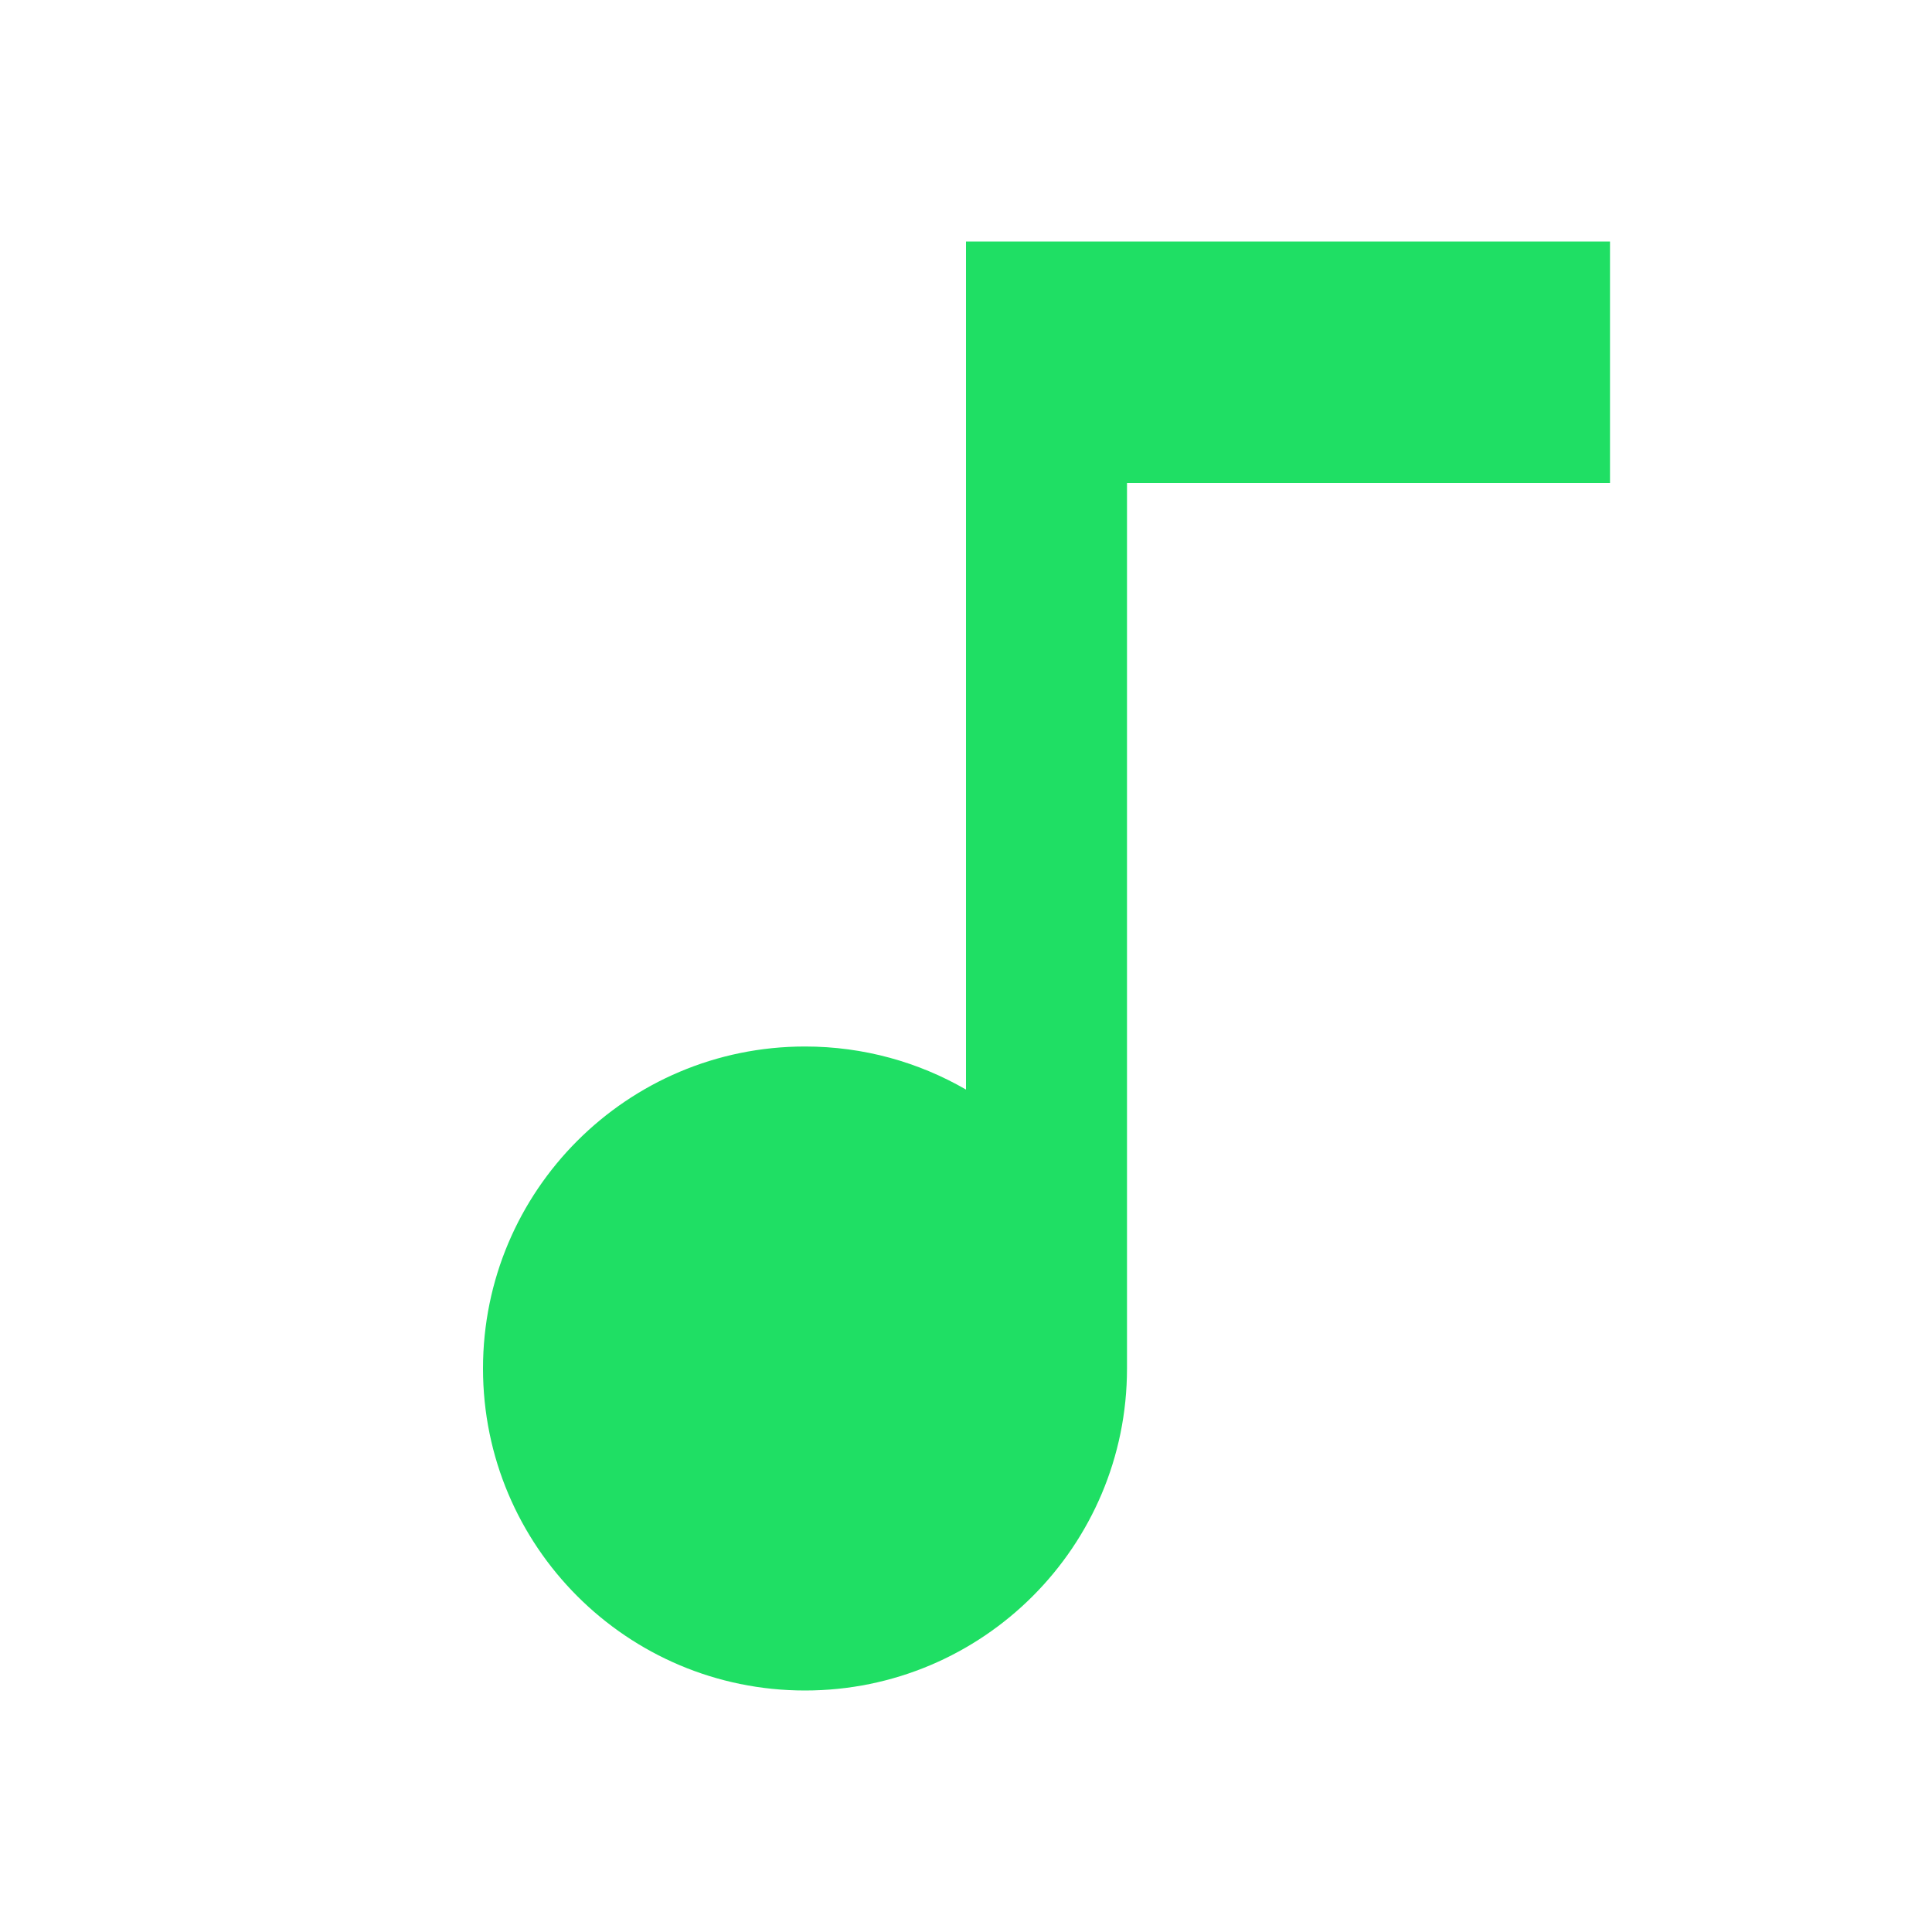<svg xmlns="http://www.w3.org/2000/svg" viewBox="0 0 24 24" fill="#1fdf64"><path d="M12 13.535V3H20V6H14V17C14 19.209 12.209 21 10 21C7.791 21 6 19.209 6 17C6 14.791 7.791 13 10 13C10.729 13 11.412 13.195 12 13.535Z"></path></svg>